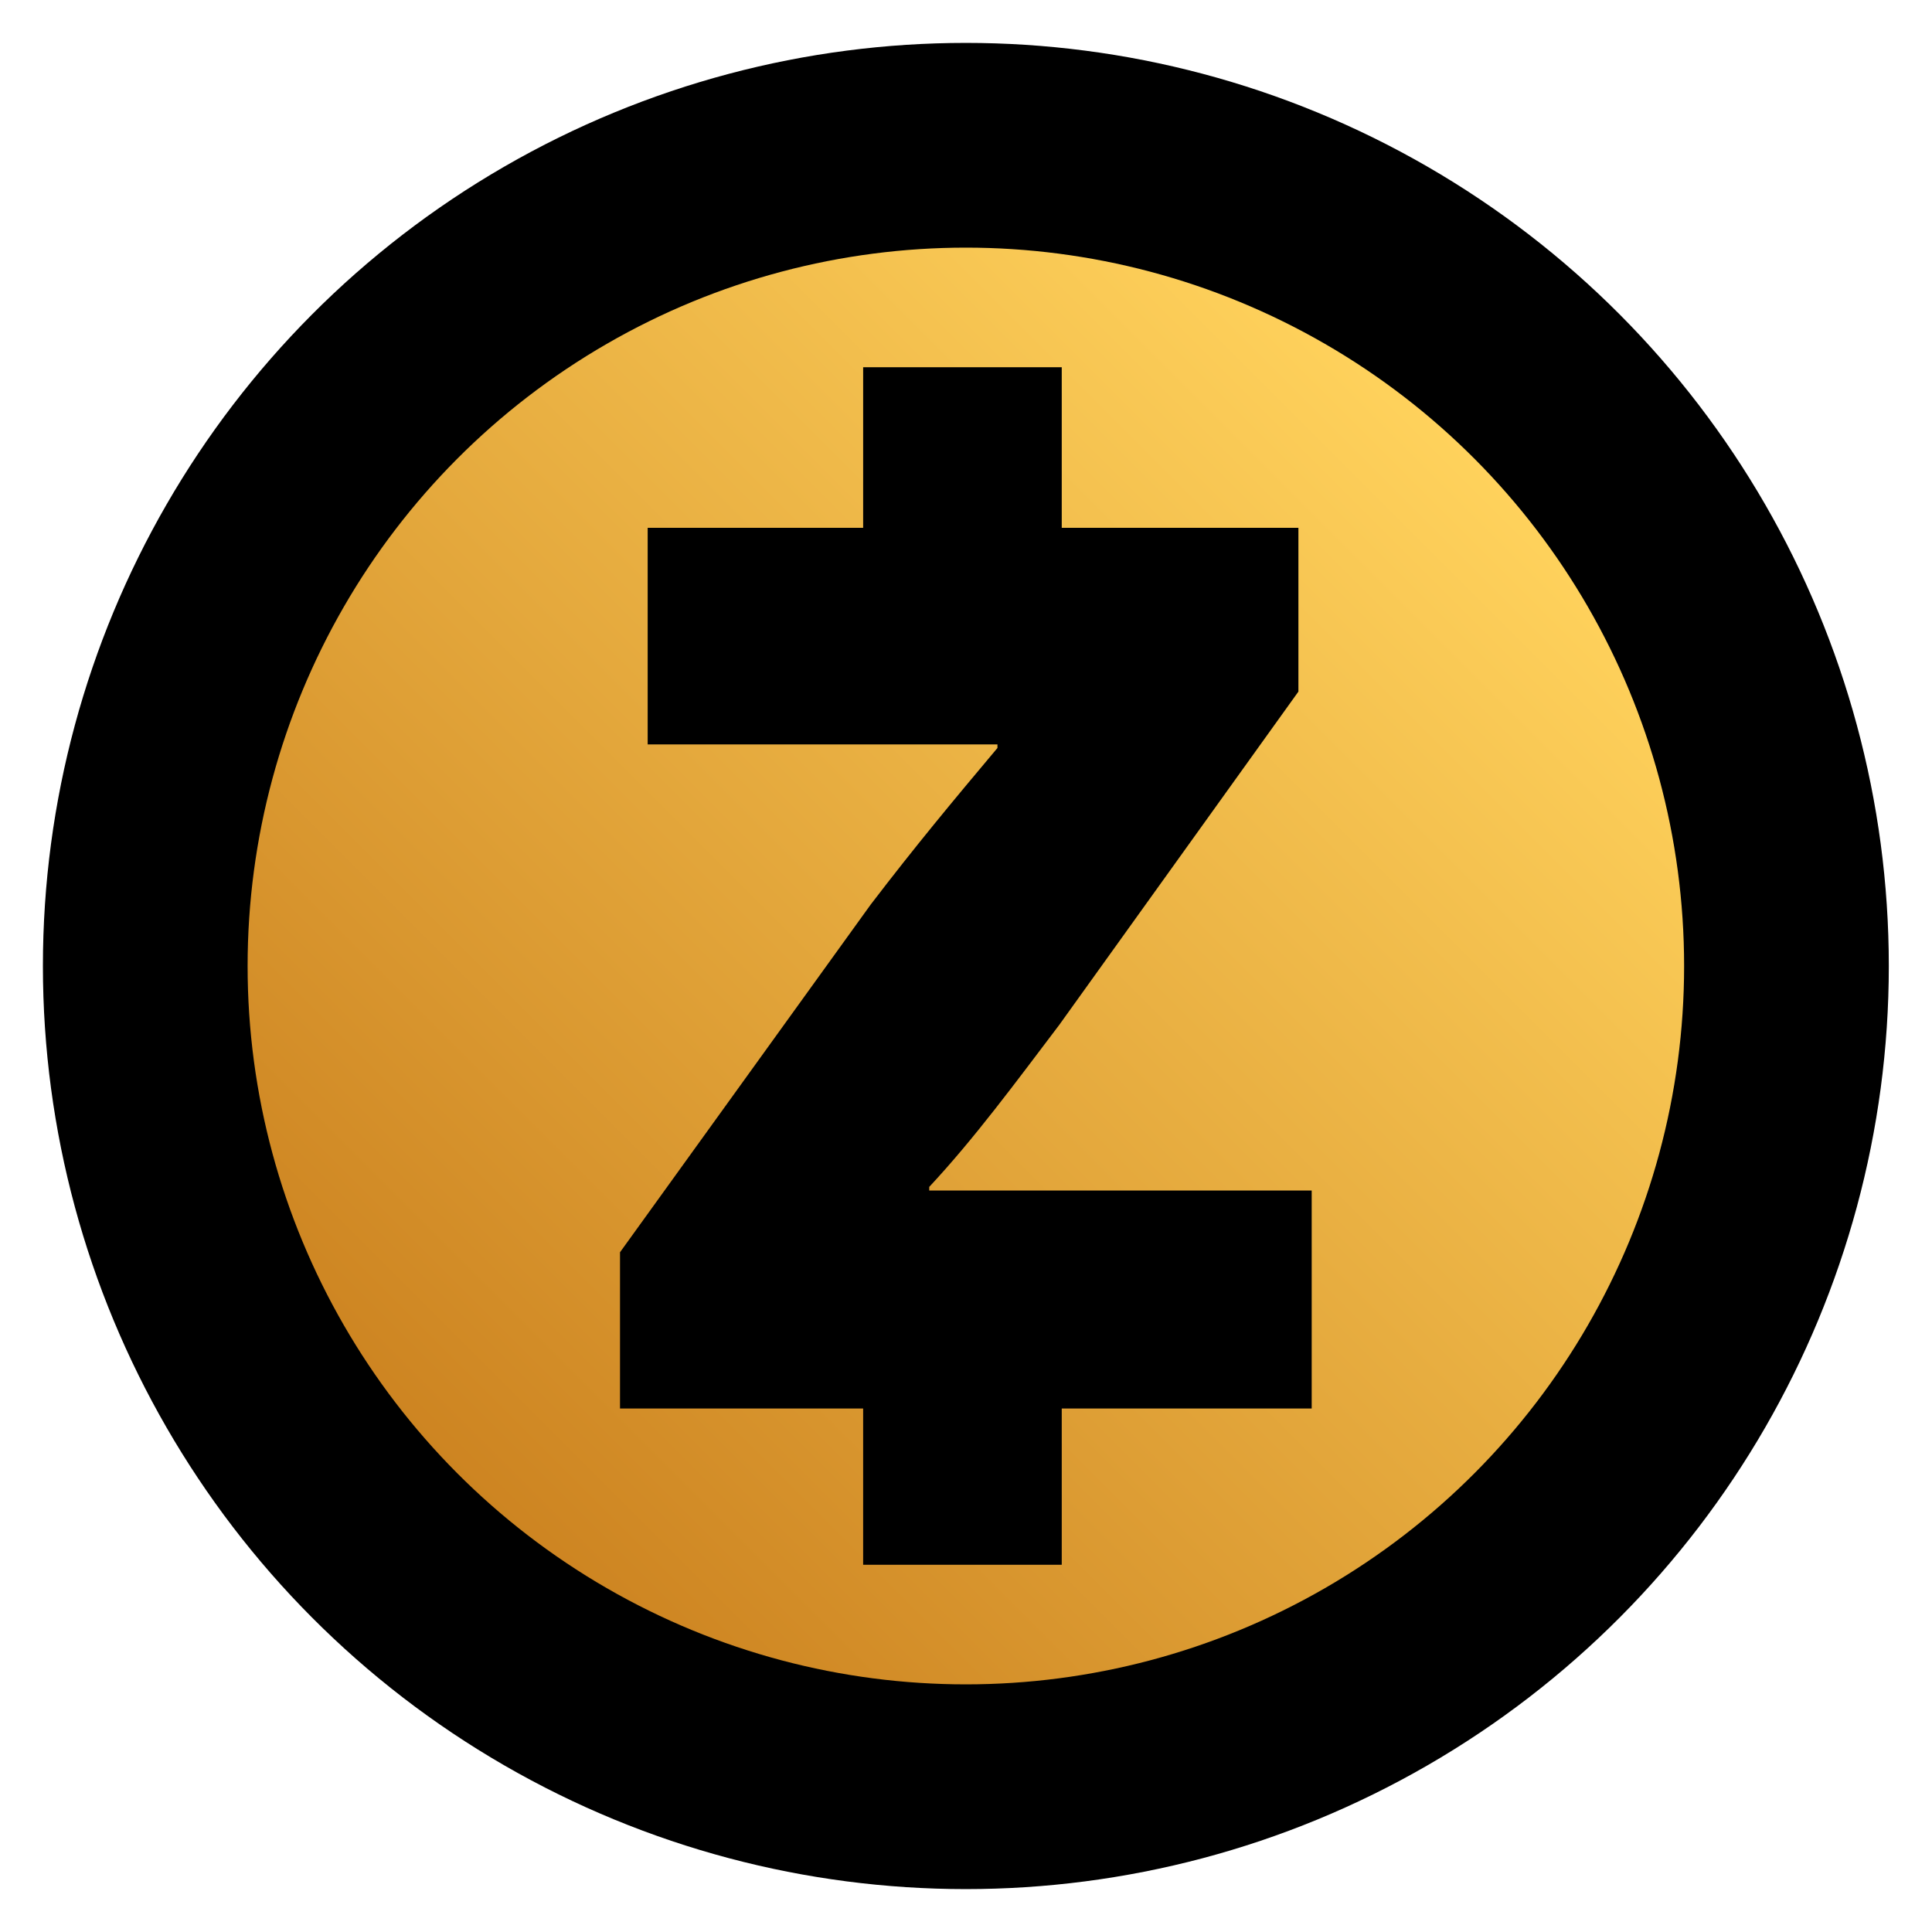 <svg width="235" height="235" viewBox="0 0 235 235" xmlns="http://www.w3.org/2000/svg"><defs><linearGradient x1="85.355%" y1="14.645%" x2="14.645%" y2="85.355%" id="a"><stop stop-color="#FFD25C" offset="0%"/><stop stop-color="#CD8421" offset="100%"/></linearGradient></defs><g transform="translate(5 5)" fill="none"><ellipse fill="#000" cx="112.483" cy="112.5" rx="112.264" ry="112.282"/><ellipse fill="url(#a)" cx="112.483" cy="112.5" rx="87.365" ry="87.379"/><path d="M99.99 166.325H70.415V147.32l30.49-42.29c5.548-7.253 9.917-12.496 15.42-19.05v-.436H73.78V59.199h26.21v-19.53h24.156V59.2h28.787v19.922l-29.093 40.544c-5.33 7.034-10.31 13.806-15.813 19.704v.437h46.522v26.52h-30.403v19.004H99.989v-19.005z" fill="#000"/></g></svg>
